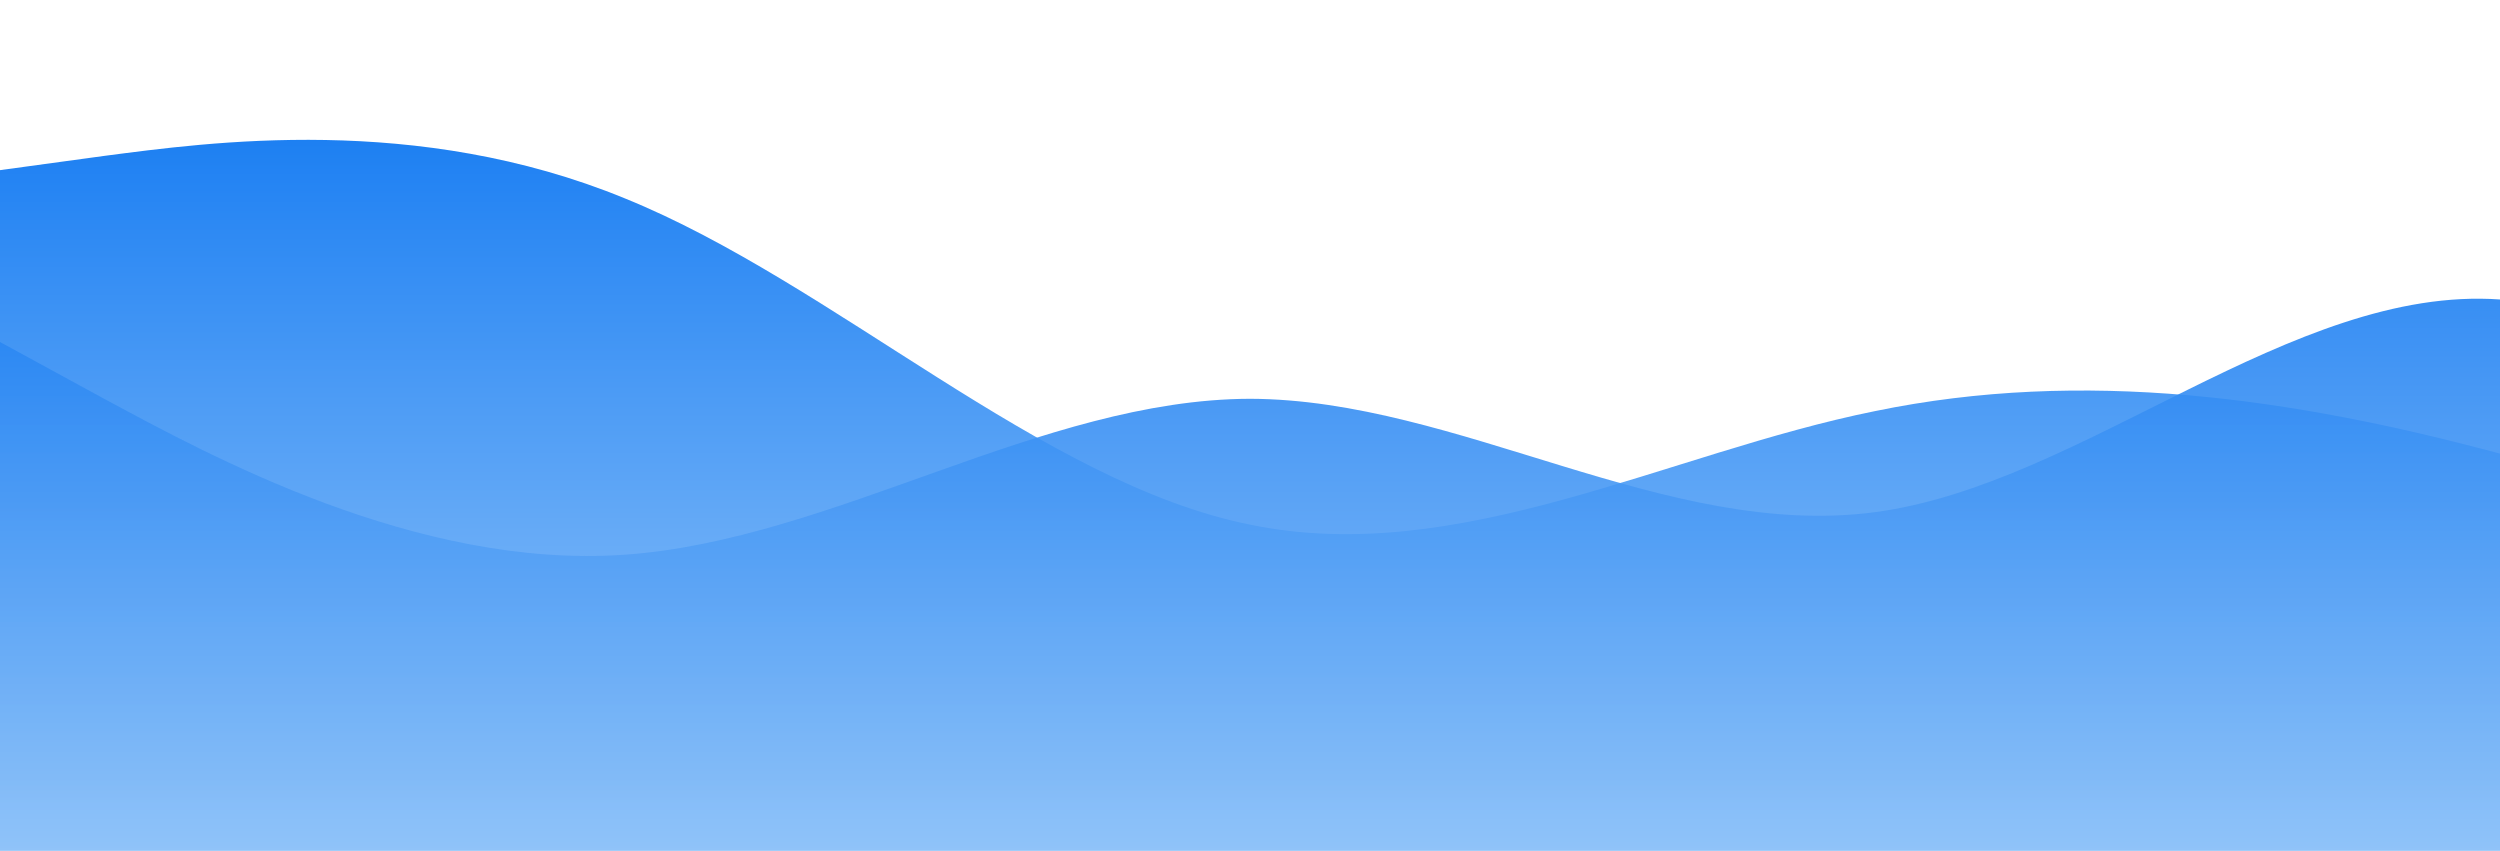 <?xml version="1.0" standalone="no"?>
<svg xmlns:xlink="http://www.w3.org/1999/xlink" id="wave" style="transform:rotate(0deg); transition: 0.3s" viewBox="0 0 1440 490" version="1.1" xmlns="http://www.w3.org/2000/svg"><defs><linearGradient id="sw-gradient-0" x1="0" x2="0" y1="1" y2="0"><stop stop-color="rgba(159, 204, 250, 1)" offset="0%"/><stop stop-color="rgba(9, 116, 241, 1)" offset="100%"/></linearGradient></defs><path style="transform:translate(0, 0px); opacity:1" fill="url(#sw-gradient-0)" d="M0,98L60,89.8C120,82,240,65,360,114.3C480,163,600,278,720,302.2C840,327,960,261,1080,236.8C1200,212,1320,229,1440,261.3C1560,294,1680,343,1800,318.5C1920,294,2040,196,2160,147C2280,98,2400,98,2520,130.7C2640,163,2760,229,2880,236.8C3000,245,3120,196,3240,155.2C3360,114,3480,82,3600,98C3720,114,3840,180,3960,228.7C4080,278,4200,310,4320,277.7C4440,245,4560,147,4680,106.2C4800,65,4920,82,5040,130.7C5160,180,5280,261,5400,253.2C5520,245,5640,147,5760,122.5C5880,98,6000,147,6120,147C6240,147,6360,98,6480,89.8C6600,82,6720,114,6840,122.5C6960,131,7080,114,7200,98C7320,82,7440,65,7560,49C7680,33,7800,16,7920,16.3C8040,16,8160,33,8280,98C8400,163,8520,278,8580,334.8L8640,392L8640,490L8580,490C8520,490,8400,490,8280,490C8160,490,8040,490,7920,490C7800,490,7680,490,7560,490C7440,490,7320,490,7200,490C7080,490,6960,490,6840,490C6720,490,6600,490,6480,490C6360,490,6240,490,6120,490C6000,490,5880,490,5760,490C5640,490,5520,490,5400,490C5280,490,5160,490,5040,490C4920,490,4800,490,4680,490C4560,490,4440,490,4320,490C4200,490,4080,490,3960,490C3840,490,3720,490,3600,490C3480,490,3360,490,3240,490C3120,490,3000,490,2880,490C2760,490,2640,490,2520,490C2400,490,2280,490,2160,490C2040,490,1920,490,1800,490C1680,490,1560,490,1440,490C1320,490,1200,490,1080,490C960,490,840,490,720,490C600,490,480,490,360,490C240,490,120,490,60,490L0,490Z"/><defs><linearGradient id="sw-gradient-1" x1="0" x2="0" y1="1" y2="0"><stop stop-color="rgba(159, 204, 250, 1)" offset="0%"/><stop stop-color="rgba(9, 116, 241, 1)" offset="100%"/></linearGradient></defs><path style="transform:translate(0, 50px); opacity:0.9" fill="url(#sw-gradient-1)" d="M0,147L60,179.7C120,212,240,278,360,269.5C480,261,600,180,720,179.7C840,180,960,261,1080,245C1200,229,1320,114,1440,122.5C1560,131,1680,261,1800,269.5C1920,278,2040,163,2160,171.5C2280,180,2400,310,2520,359.3C2640,408,2760,376,2880,343C3000,310,3120,278,3240,261.3C3360,245,3480,245,3600,245C3720,245,3840,245,3960,228.7C4080,212,4200,180,4320,179.7C4440,180,4560,212,4680,196C4800,180,4920,114,5040,114.3C5160,114,5280,180,5400,228.7C5520,278,5640,310,5760,326.7C5880,343,6000,343,6120,302.2C6240,261,6360,180,6480,147C6600,114,6720,131,6840,114.3C6960,98,7080,49,7200,73.5C7320,98,7440,196,7560,228.7C7680,261,7800,229,7920,179.7C8040,131,8160,65,8280,73.5C8400,82,8520,163,8580,204.2L8640,245L8640,490L8580,490C8520,490,8400,490,8280,490C8160,490,8040,490,7920,490C7800,490,7680,490,7560,490C7440,490,7320,490,7200,490C7080,490,6960,490,6840,490C6720,490,6600,490,6480,490C6360,490,6240,490,6120,490C6000,490,5880,490,5760,490C5640,490,5520,490,5400,490C5280,490,5160,490,5040,490C4920,490,4800,490,4680,490C4560,490,4440,490,4320,490C4200,490,4080,490,3960,490C3840,490,3720,490,3600,490C3480,490,3360,490,3240,490C3120,490,3000,490,2880,490C2760,490,2640,490,2520,490C2400,490,2280,490,2160,490C2040,490,1920,490,1800,490C1680,490,1560,490,1440,490C1320,490,1200,490,1080,490C960,490,840,490,720,490C600,490,480,490,360,490C240,490,120,490,60,490L0,490Z"/></svg>